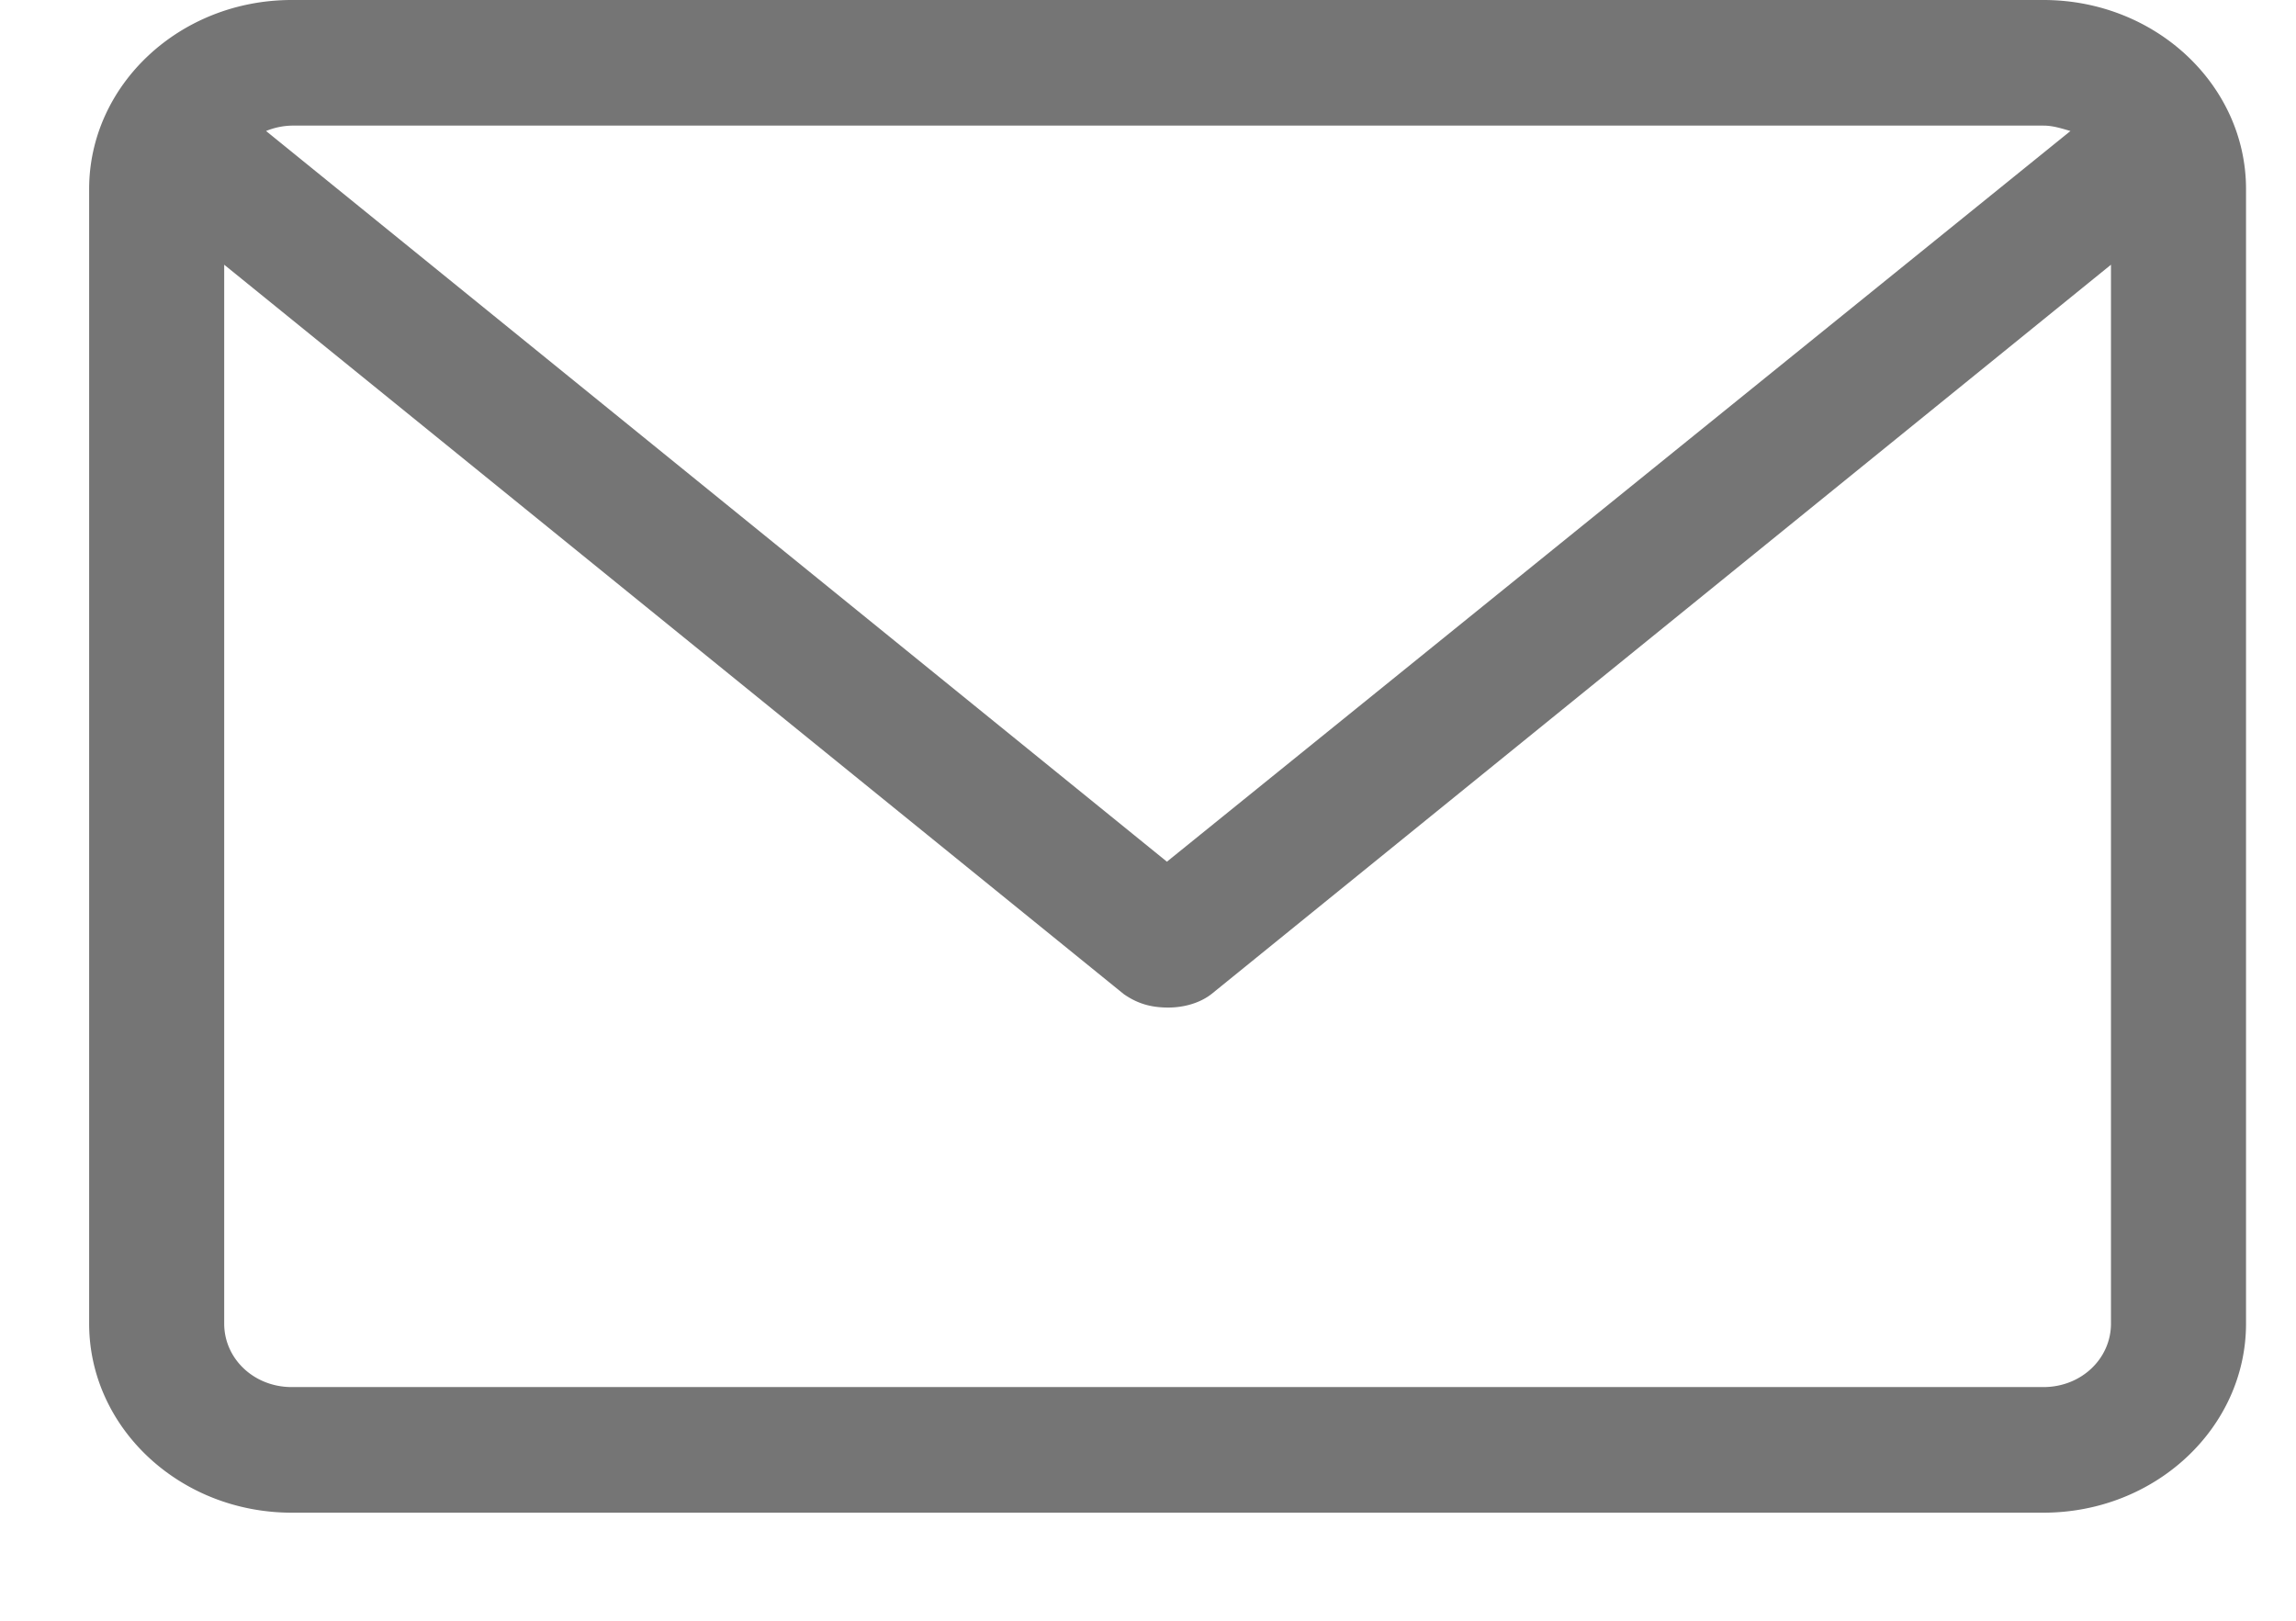 <svg width="17" height="12" fill="none" xmlns="http://www.w3.org/2000/svg"><path d="M15.13 0H2.16C1.33 0 .66.63.66 1.4v8.4c0 .77.67 1.4 1.5 1.4h12.97c.83 0 1.5-.63 1.5-1.4V1.4c0-.77-.67-1.4-1.5-1.4zm0 .93c.07 0 .13.02.2.04L8.64 6.38 1.97.97a.53.53 0 01.19-.04h12.97zm0 9.34H2.16c-.28 0-.5-.21-.5-.47V1.96l6.66 5.4c.1.07.2.1.33.1.11 0 .23-.03.32-.1l6.66-5.4V9.8c0 .26-.22.47-.5.47z" fill="#757575"/></svg>